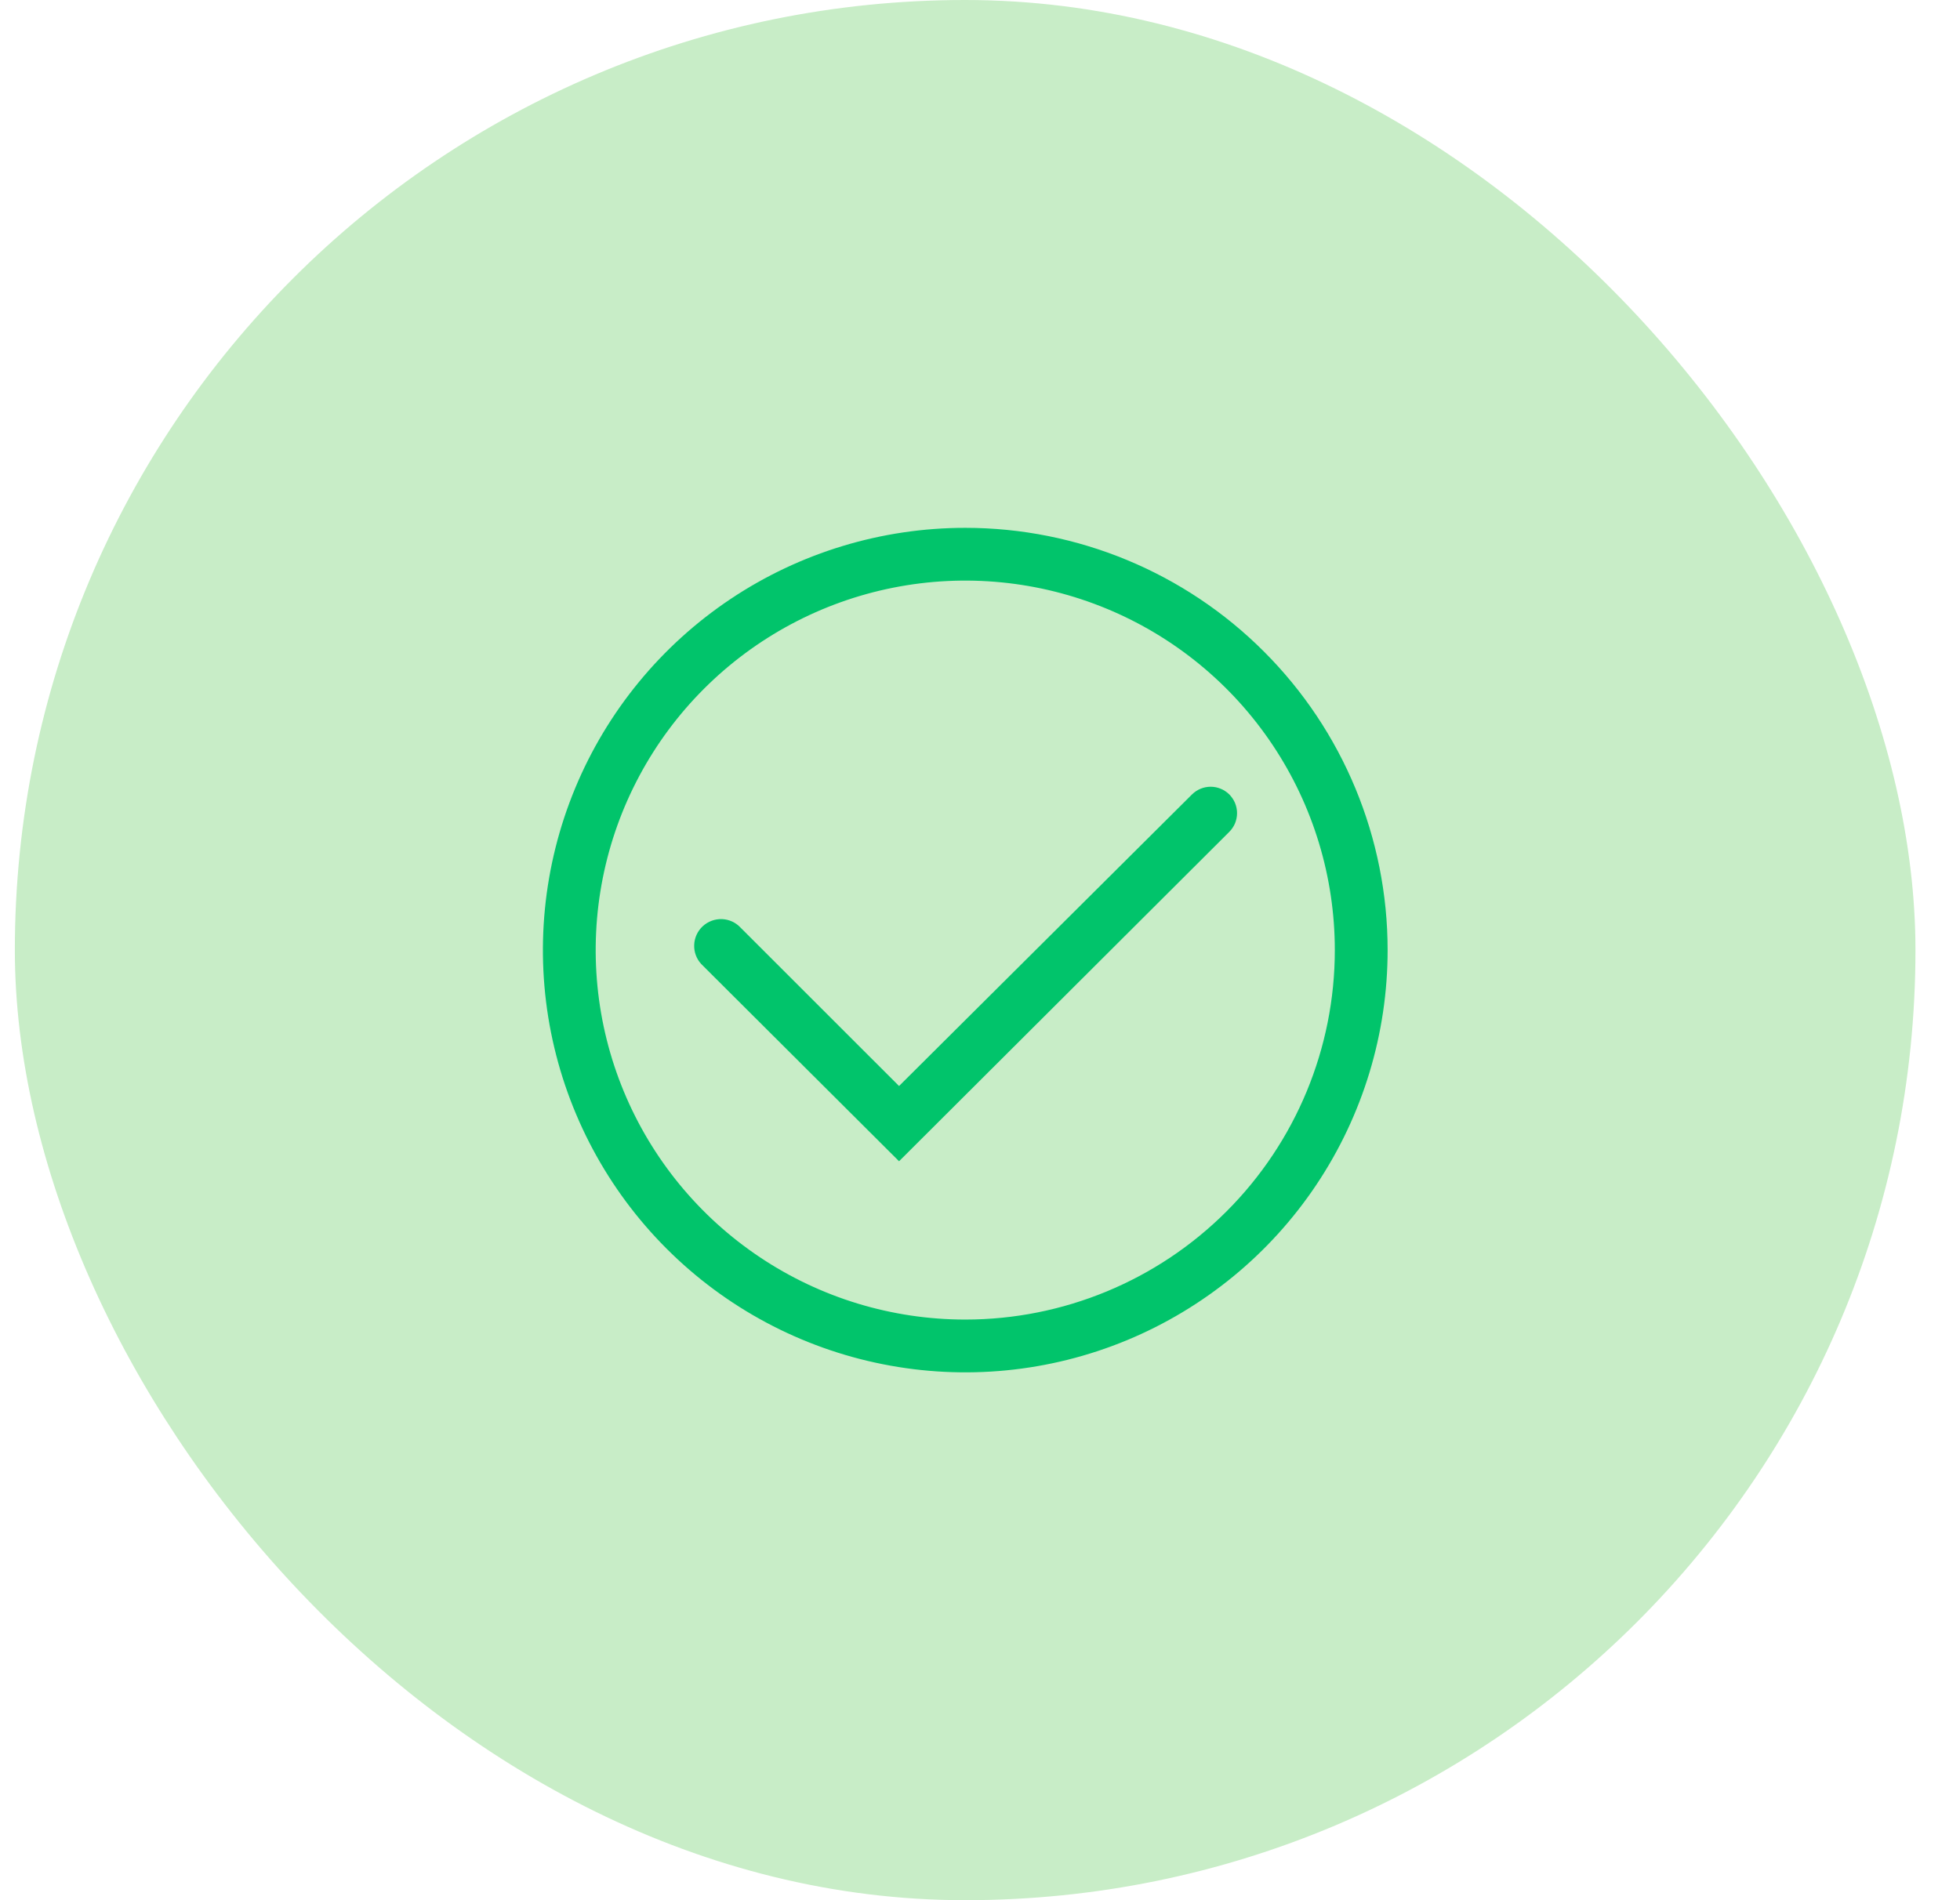 <svg width="33" height="32" viewBox="0 0 33 32" fill="none" xmlns="http://www.w3.org/2000/svg">
<rect x="0.25" width="32" height="32" rx="16" fill="#C8EDC7"/>
<g clip-path="url(#clip0_2113_14553)">
<path d="M16.252 8.889C14.845 8.889 13.47 9.306 12.301 10.087C11.132 10.868 10.22 11.979 9.682 13.278C9.144 14.578 9.003 16.008 9.277 17.387C9.552 18.767 10.229 20.034 11.223 21.028C12.218 22.023 13.485 22.7 14.864 22.974C16.244 23.249 17.674 23.108 18.973 22.57C20.272 22.031 21.383 21.12 22.164 19.951C22.946 18.781 23.363 17.406 23.363 16C23.363 14.114 22.614 12.305 21.28 10.972C19.947 9.638 18.138 8.889 16.252 8.889ZM16.252 22.222C15.021 22.222 13.818 21.857 12.795 21.173C11.772 20.49 10.974 19.518 10.503 18.381C10.032 17.244 9.909 15.993 10.149 14.786C10.389 13.579 10.982 12.47 11.852 11.6C12.722 10.73 13.831 10.137 15.038 9.897C16.245 9.657 17.496 9.78 18.633 10.251C19.77 10.722 20.742 11.52 21.425 12.543C22.109 13.566 22.474 14.769 22.474 16C22.474 17.65 21.818 19.233 20.651 20.4C19.485 21.567 17.902 22.222 16.252 22.222Z" fill="#01C46B"/>
<path d="M20.697 13.378C20.613 13.296 20.501 13.249 20.383 13.249C20.266 13.249 20.153 13.296 20.07 13.378L15.137 18.289L12.47 15.623C12.389 15.535 12.276 15.483 12.156 15.478C12.037 15.474 11.92 15.517 11.832 15.598C11.744 15.68 11.692 15.793 11.688 15.912C11.683 16.032 11.726 16.148 11.808 16.236L15.137 19.556L20.697 14.009C20.738 13.968 20.771 13.919 20.794 13.865C20.816 13.811 20.828 13.752 20.828 13.694C20.828 13.635 20.816 13.577 20.794 13.523C20.771 13.469 20.738 13.42 20.697 13.378Z" fill="#01C46B"/>
</g>
<defs>
<clipPath id="clip0_2113_14553">
<rect width="16" height="16" fill="white" transform="translate(8.25 8)"/>
</clipPath>
</defs>
</svg>
